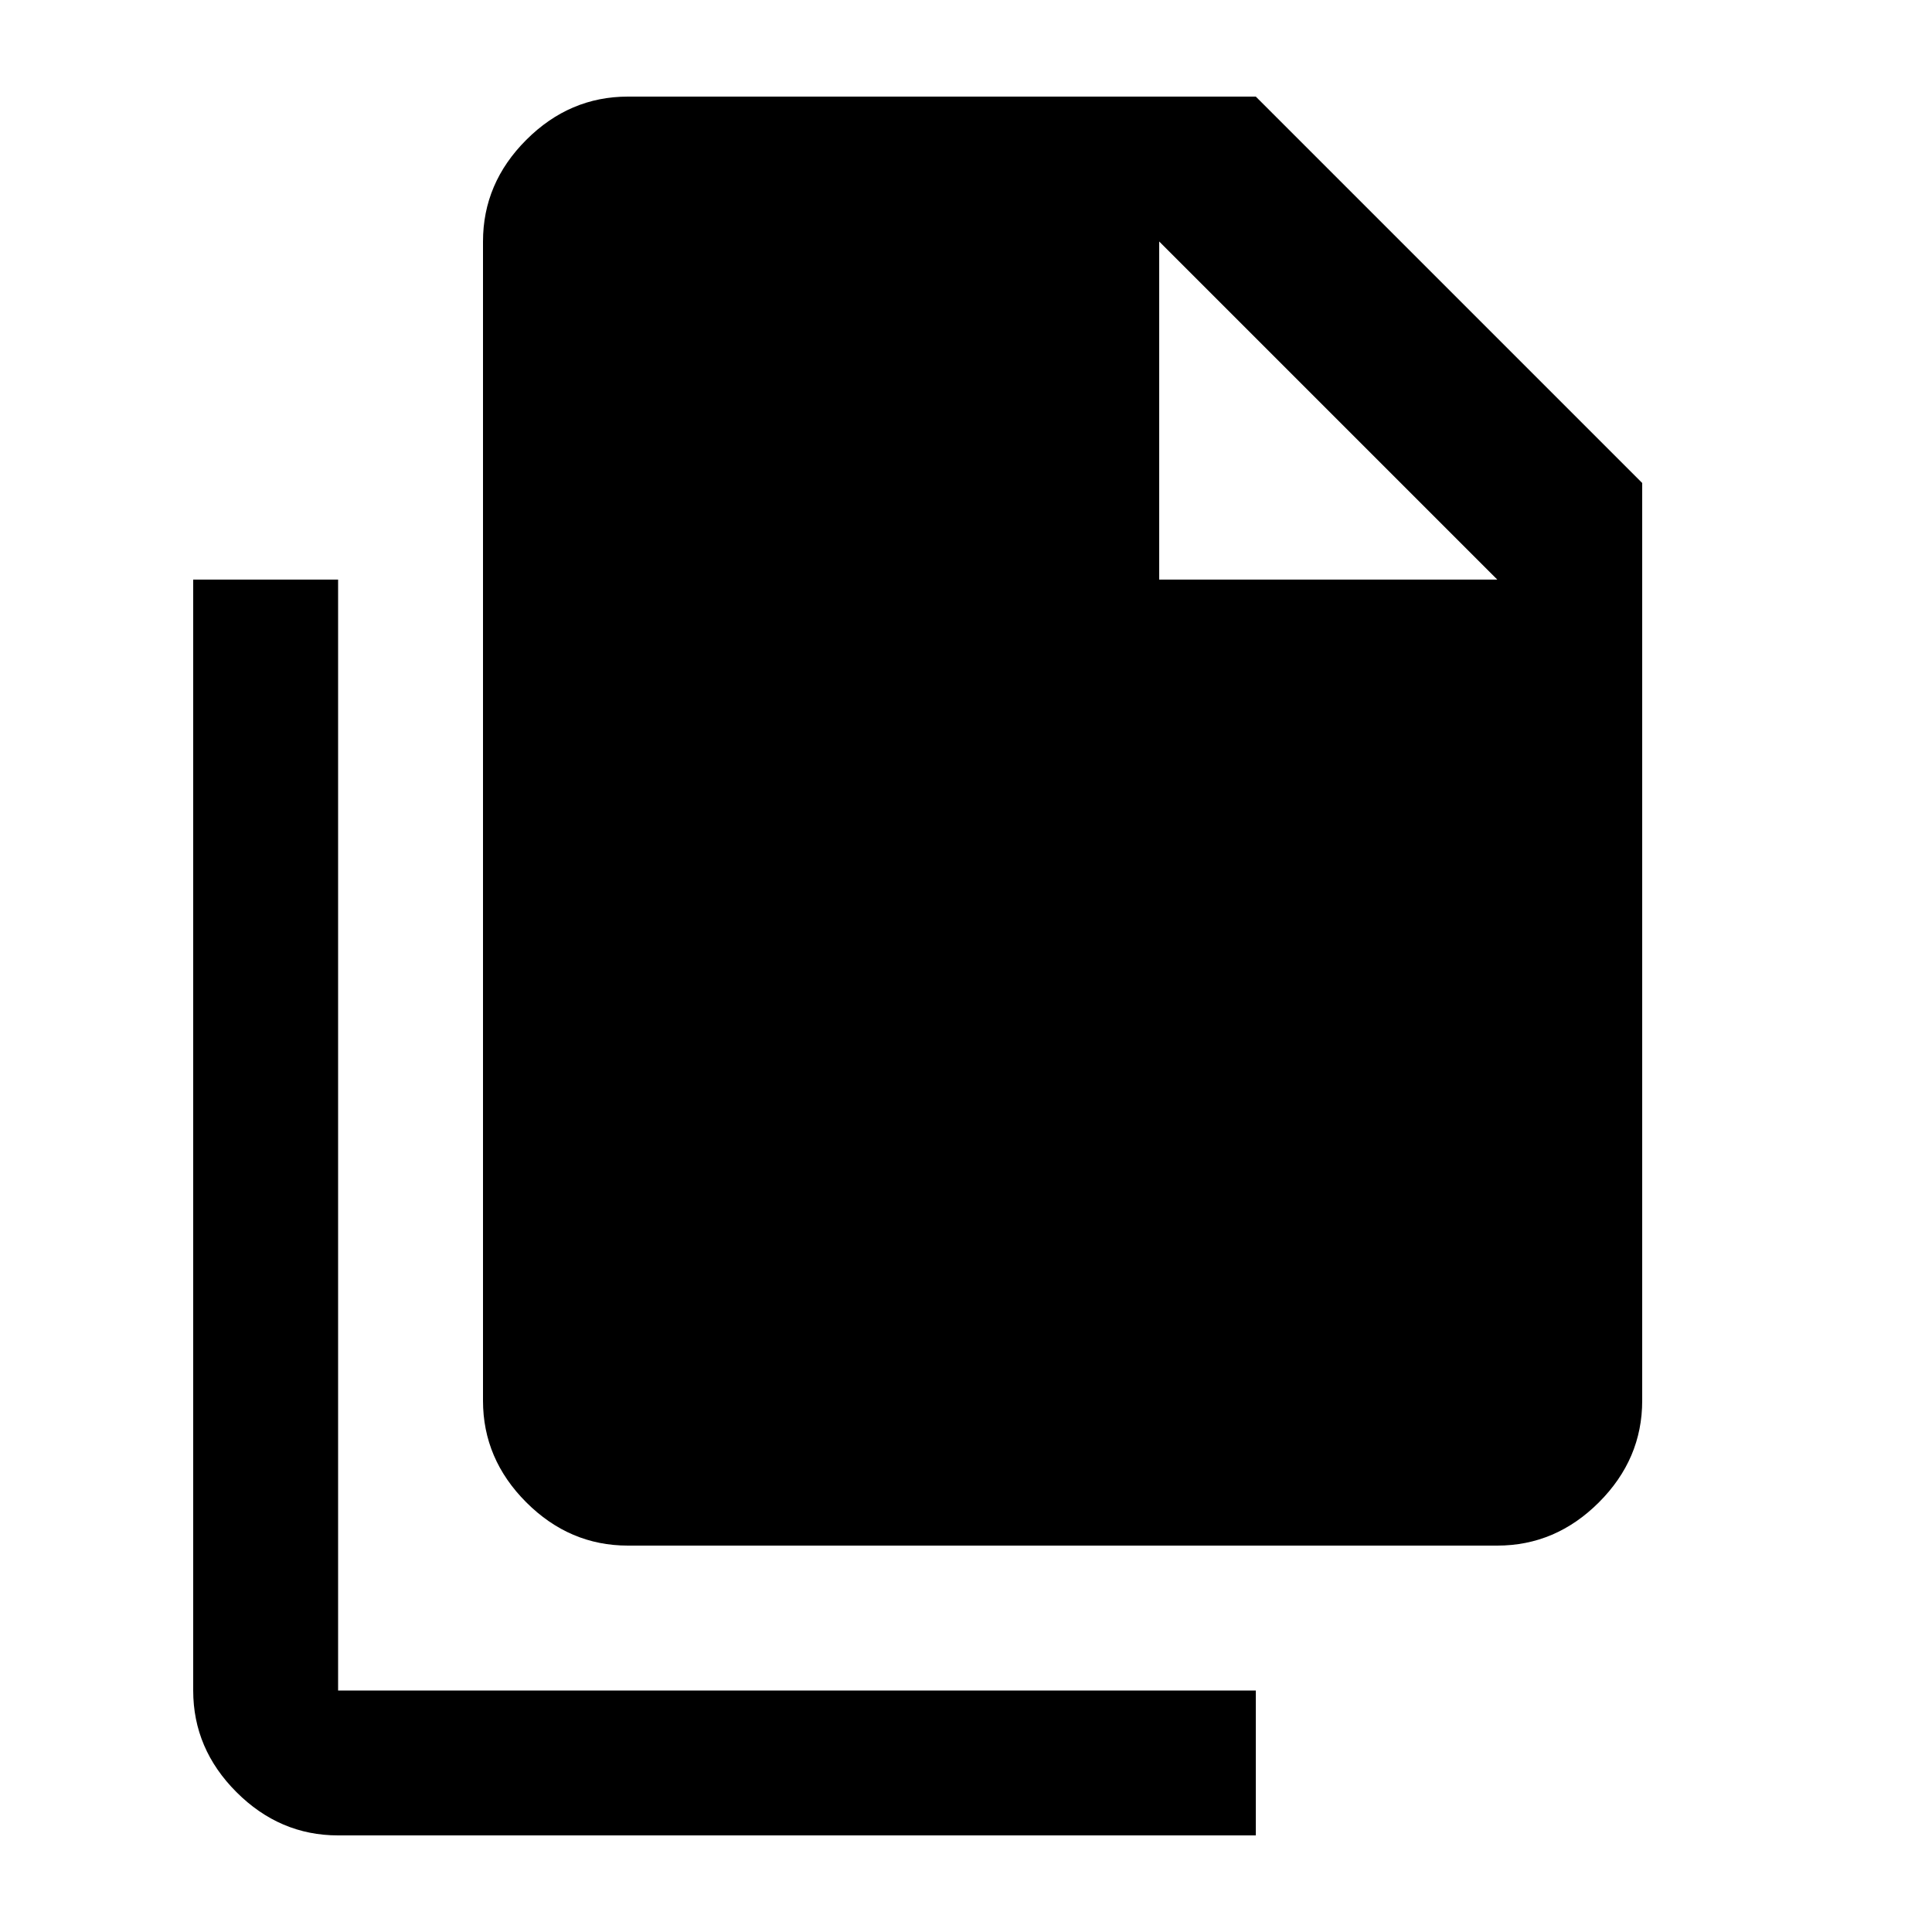 <svg xmlns="http://www.w3.org/2000/svg" height="20" viewBox="0 -960 960 960" width="20"><path d="M168-48q-29 0-50.5-21.5T96-120v-552h72v552h456v72H168Zm144-144q-29 0-50.5-21.5T240-264v-576q0-29 21.5-50.5T312-912h312l192 192v456q0 29-21.5 50.5T744-192H312Zm264-480h168L576-840v168Z"/></svg>